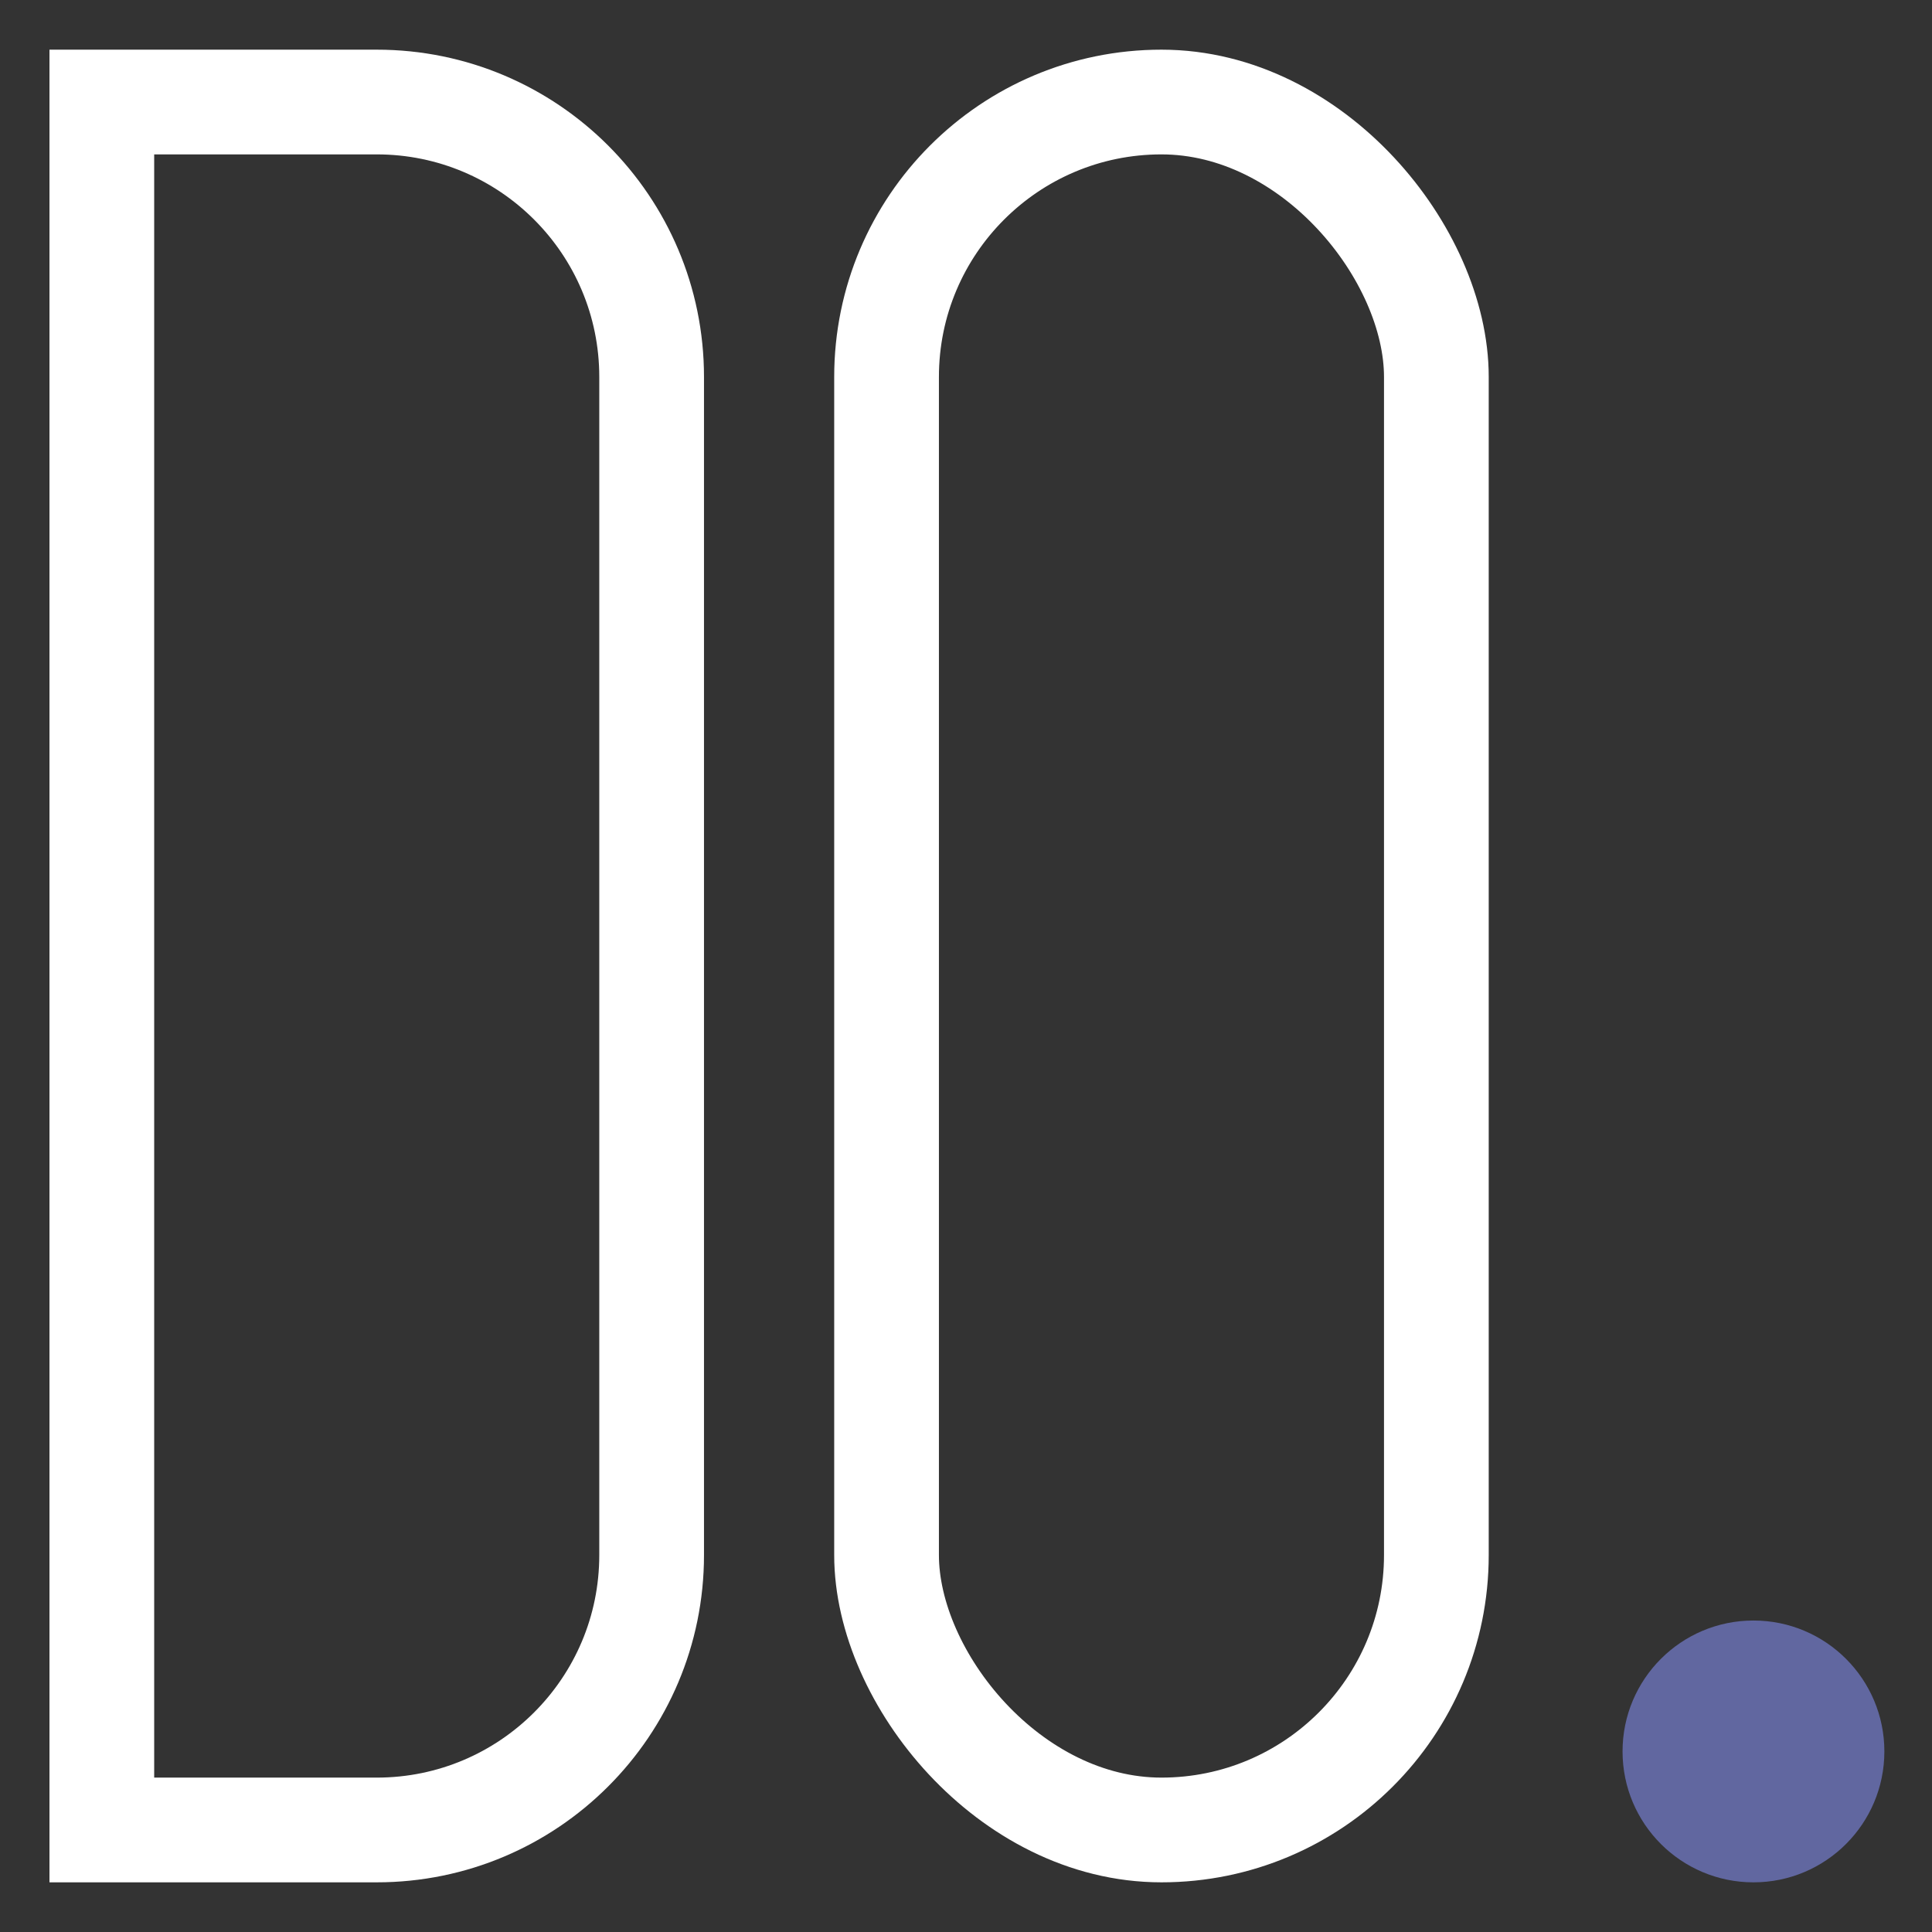 <svg width="264" height="264" viewBox="0 0 264 264" fill="none" xmlns="http://www.w3.org/2000/svg">
<rect x="0" y="0" width="264" height="264" fill="#333333" stroke="none"/>
<path d="M13.915 13.942H51.479C72.225 13.942 89.043 30.76 89.043 51.506V212.494C89.043 233.24 72.225 250.058 51.479 250.058H13.915V13.942Z" stroke="white" stroke-width="14.31"/>
<rect x="121.145" y="13.942" width="75.128" height="236.116" rx="37.564" stroke="white" stroke-width="14.31"/>
<circle cx="239.603" cy="239.326" r="17.888" fill="#6167A0"/>
</svg>
